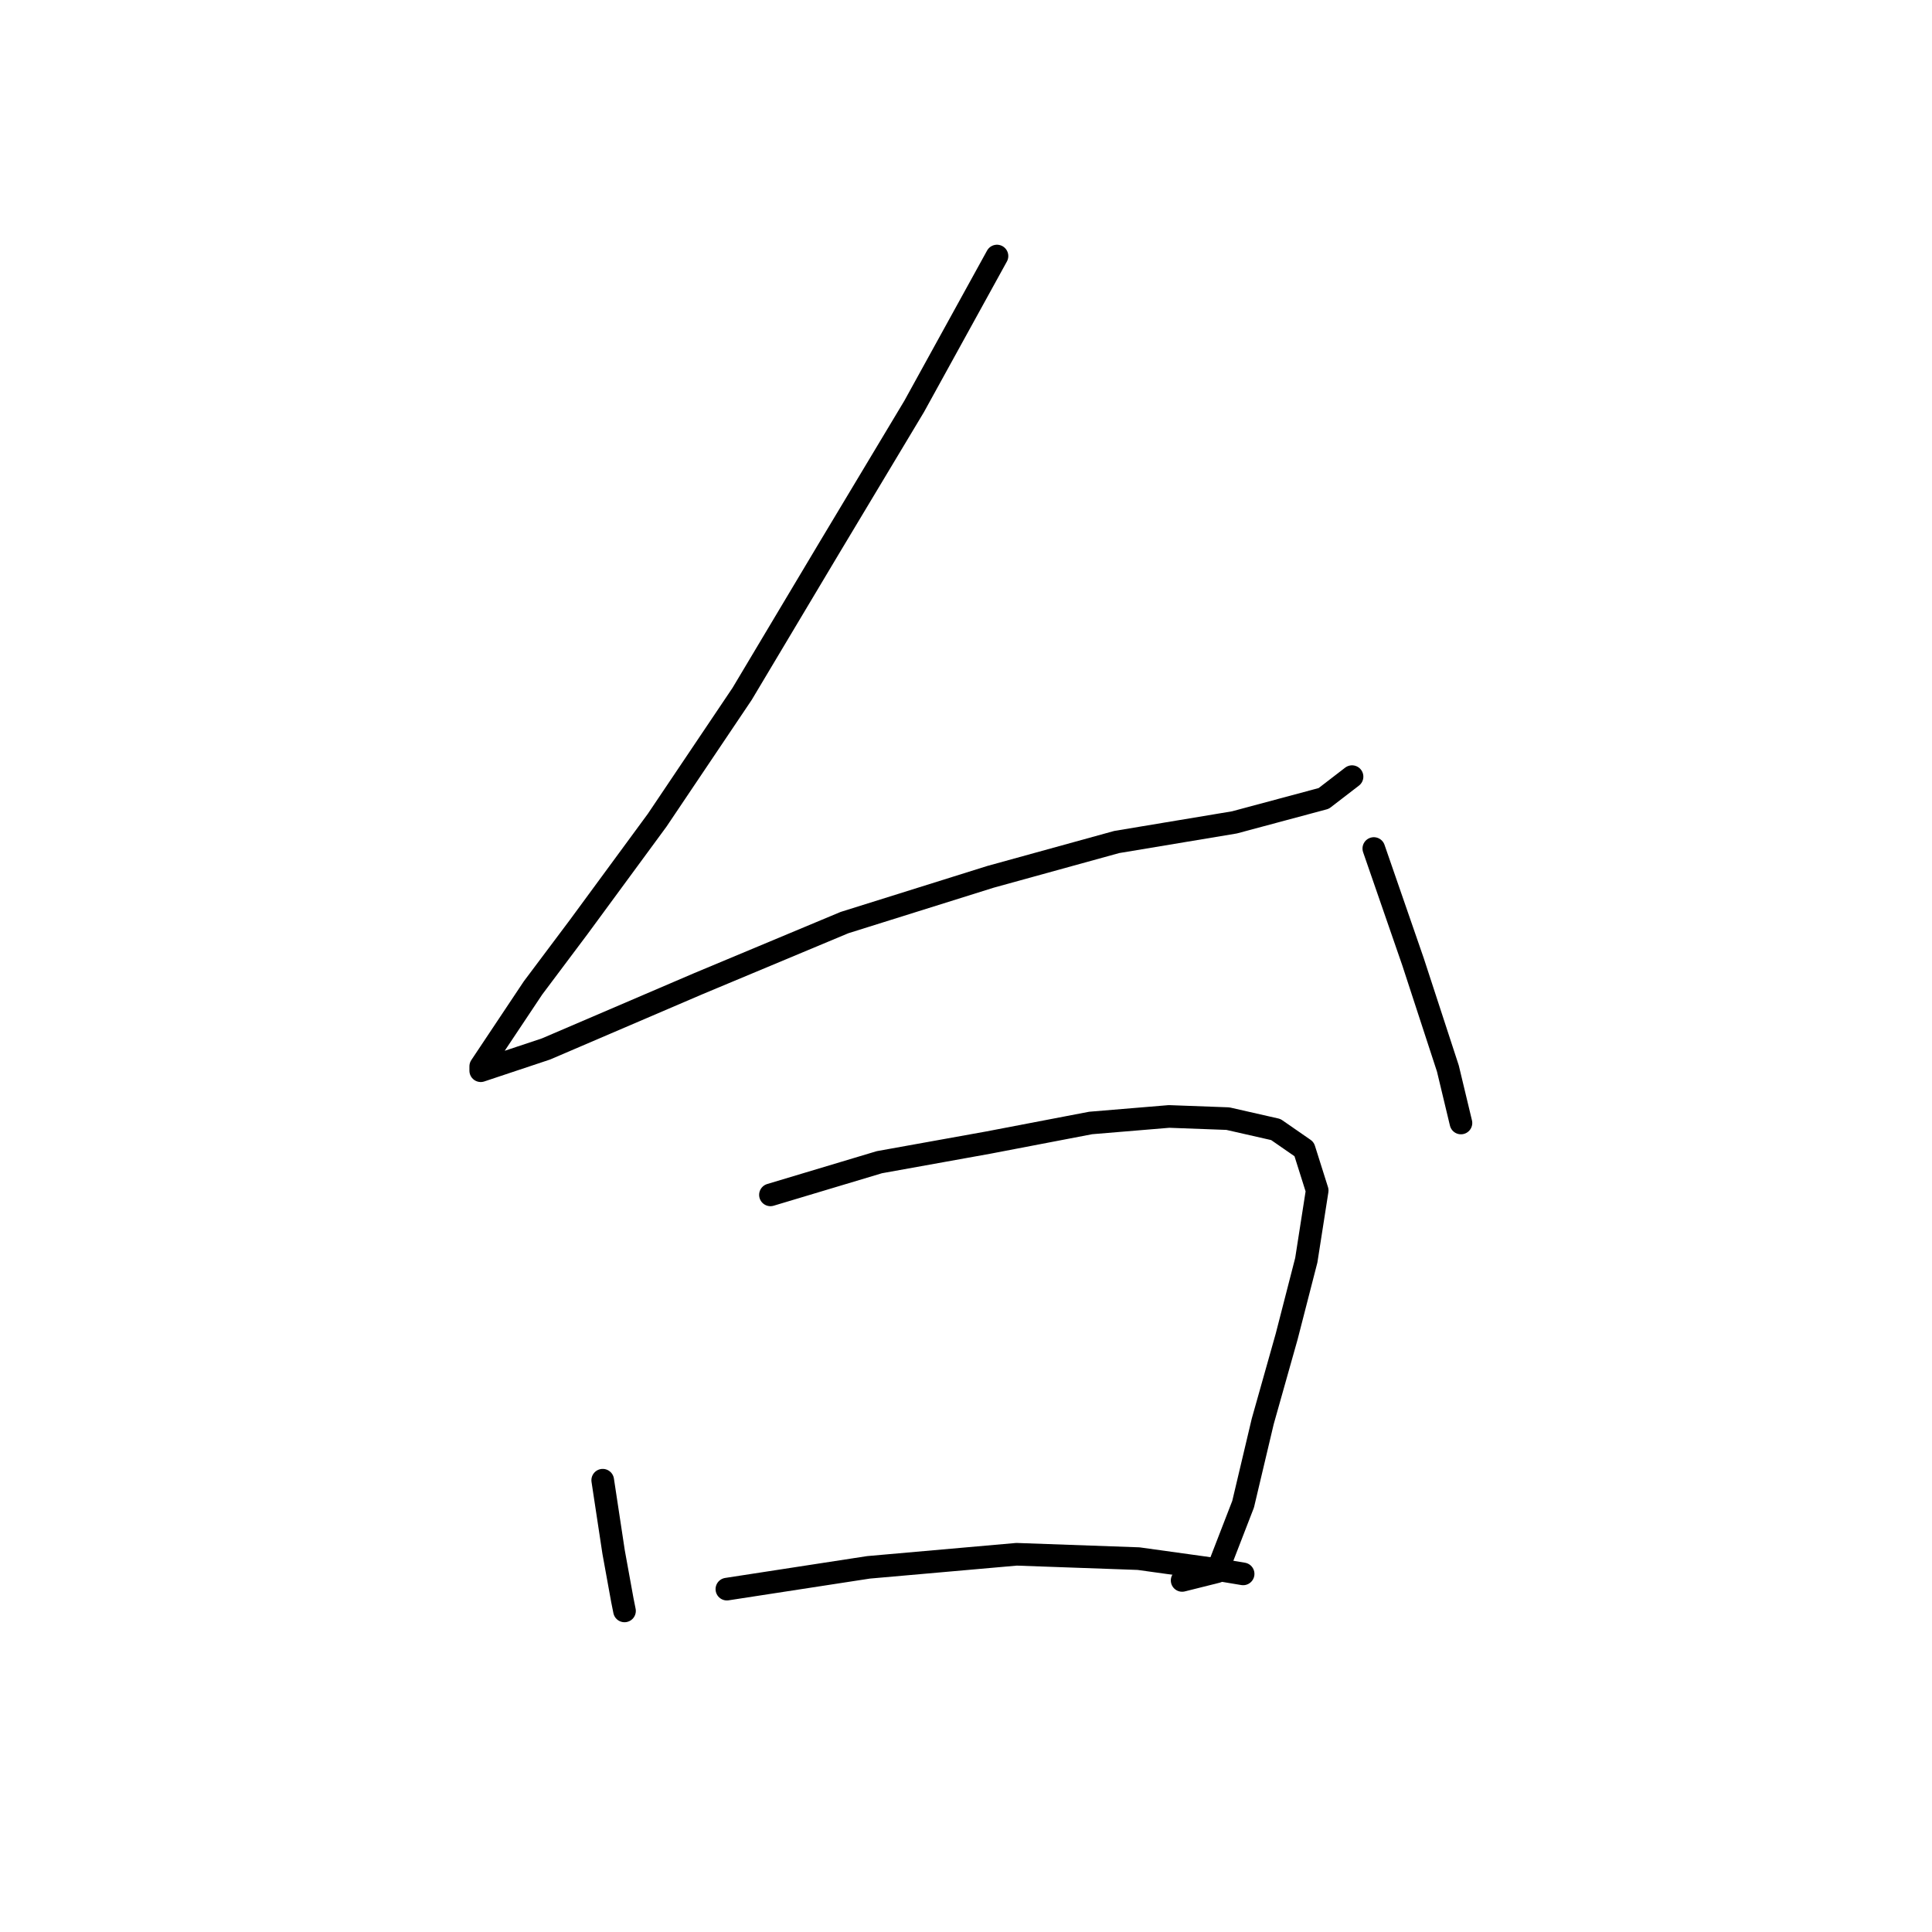 <?xml version="1.0" standalone="no"?>
    <svg width="256" height="256" xmlns="http://www.w3.org/2000/svg" version="1.1">
    <polyline stroke="black" stroke-width="3" stroke-linecap="round" fill="transparent" stroke-linejoin="round" points="132.105 33.927 121.137 53.842 109.881 72.603 98.336 91.941 87.079 108.682 76.688 122.825 70.627 130.906 66.009 137.833 63.7 141.297 63.7 141.874 72.359 138.988 92.563 130.329 111.901 122.247 131.239 116.186 147.98 111.568 163.566 108.971 175.4 105.796 179.152 102.909 179.152 102.909 " />
        <polyline stroke="black" stroke-width="3" stroke-linecap="round" fill="transparent" stroke-linejoin="round" points="182.038 112.434 187.233 127.443 191.852 141.586 193.583 148.801 193.583 148.801 " />
        <polyline stroke="black" stroke-width="3" stroke-linecap="round" fill="transparent" stroke-linejoin="round" points="79.863 196.137 81.307 205.661 82.461 212.011 82.75 213.454 82.75 213.454 " />
        <polyline stroke="black" stroke-width="3" stroke-linecap="round" fill="transparent" stroke-linejoin="round" points="102.088 158.326 116.519 153.997 130.951 151.399 144.516 148.801 154.907 147.936 162.7 148.224 169.05 149.667 172.802 152.265 174.534 157.749 173.091 166.985 170.493 177.087 167.318 188.344 164.72 199.312 161.257 208.259 156.639 209.414 156.639 209.414 " />
        <polyline stroke="black" stroke-width="3" stroke-linecap="round" fill="transparent" stroke-linejoin="round" points="96.315 210.568 115.076 207.682 134.703 205.95 150.866 206.527 161.257 207.97 164.72 208.548 164.72 208.548 " />
        </svg>